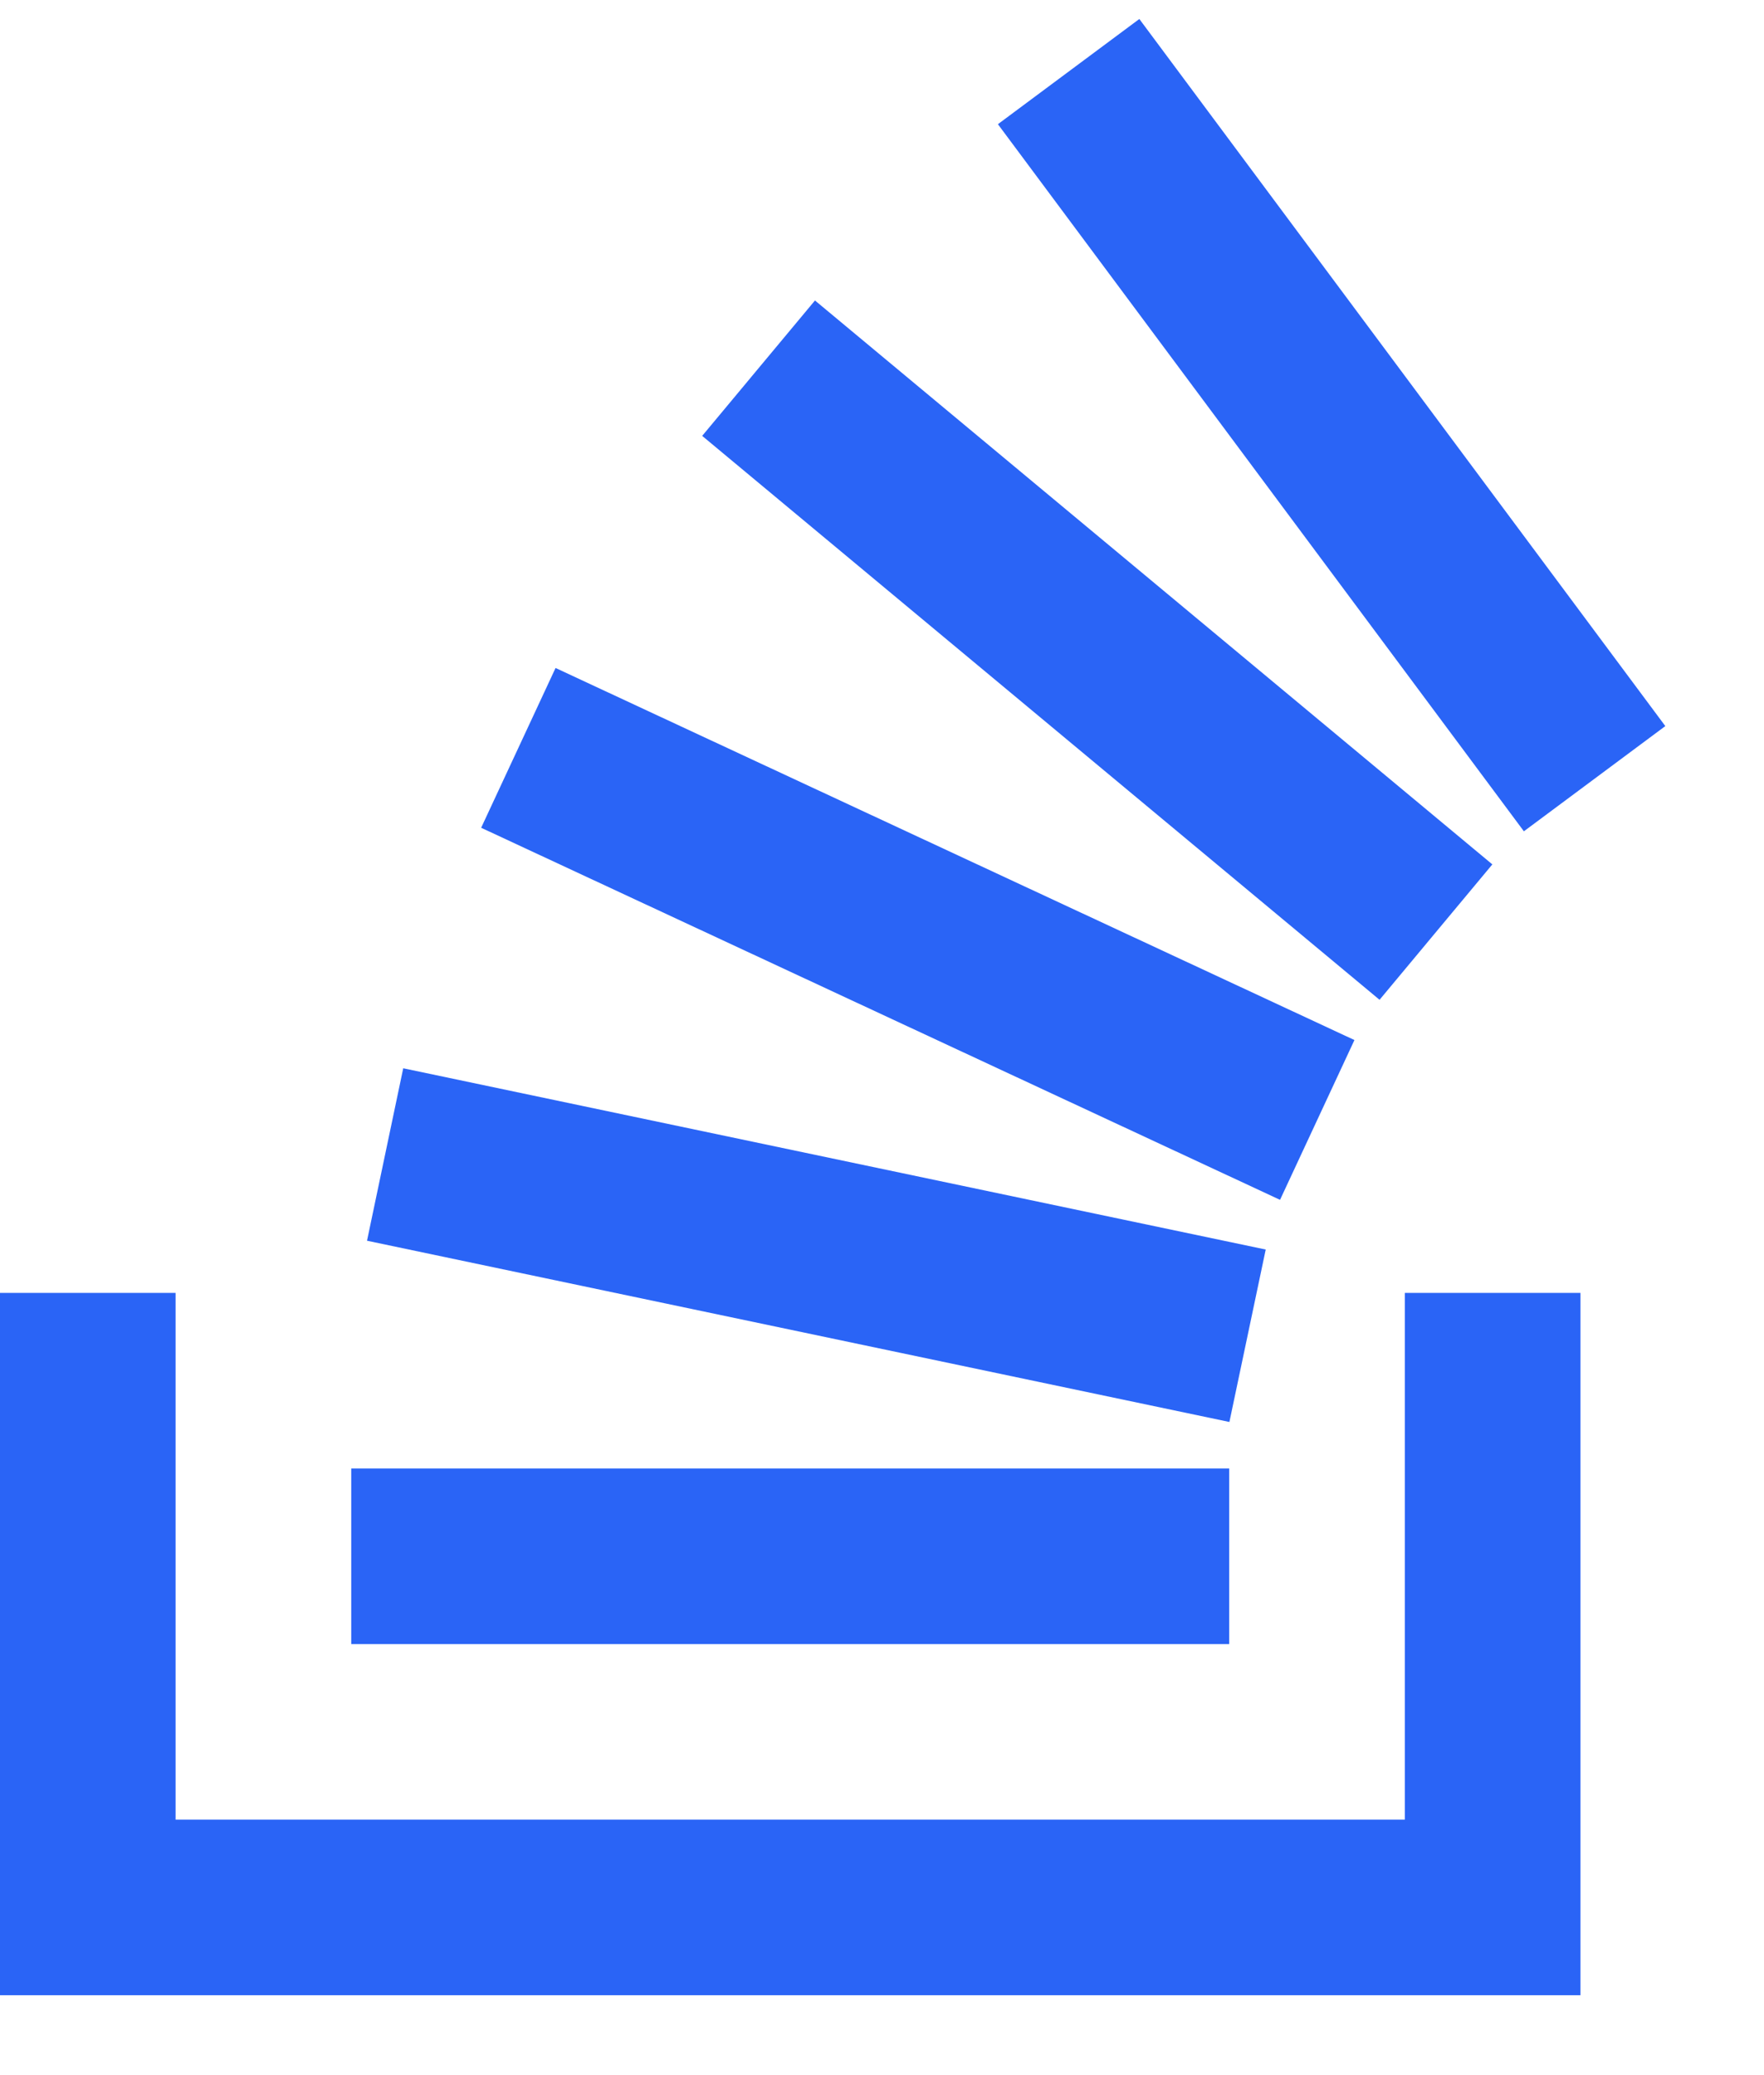 <svg width="17" height="20" viewBox="0 0 17 20" fill="none" xmlns="http://www.w3.org/2000/svg">
<g clip-path="url(#clip0_14_2)">
<path fill-rule="evenodd" clip-rule="evenodd" d="M13.539 12.461H15.231V19.23H0V12.461H1.692V17.538H13.539V12.461Z" fill="#2A64F6"/>
<path d="M3.537 11.958L11.848 13.705L12.198 12.043L3.886 10.296L3.537 11.958ZM4.637 7.978L12.336 11.564L13.053 10.024L5.354 6.438L4.637 7.978ZM6.767 4.201L13.295 9.636L14.382 8.331L7.854 2.896L6.767 4.201ZM10.98 0.183L9.617 1.197L14.686 8.012L16.049 6.998L10.98 0.183ZM3.385 15.846H11.846V14.153H3.385V15.846Z" fill="#2A64F6"/>
</g>
<defs>
<clipPath id="clip0_14_2">
<rect width="16.191" height="20" fill="white"/>
</clipPath>
</defs>
</svg>
